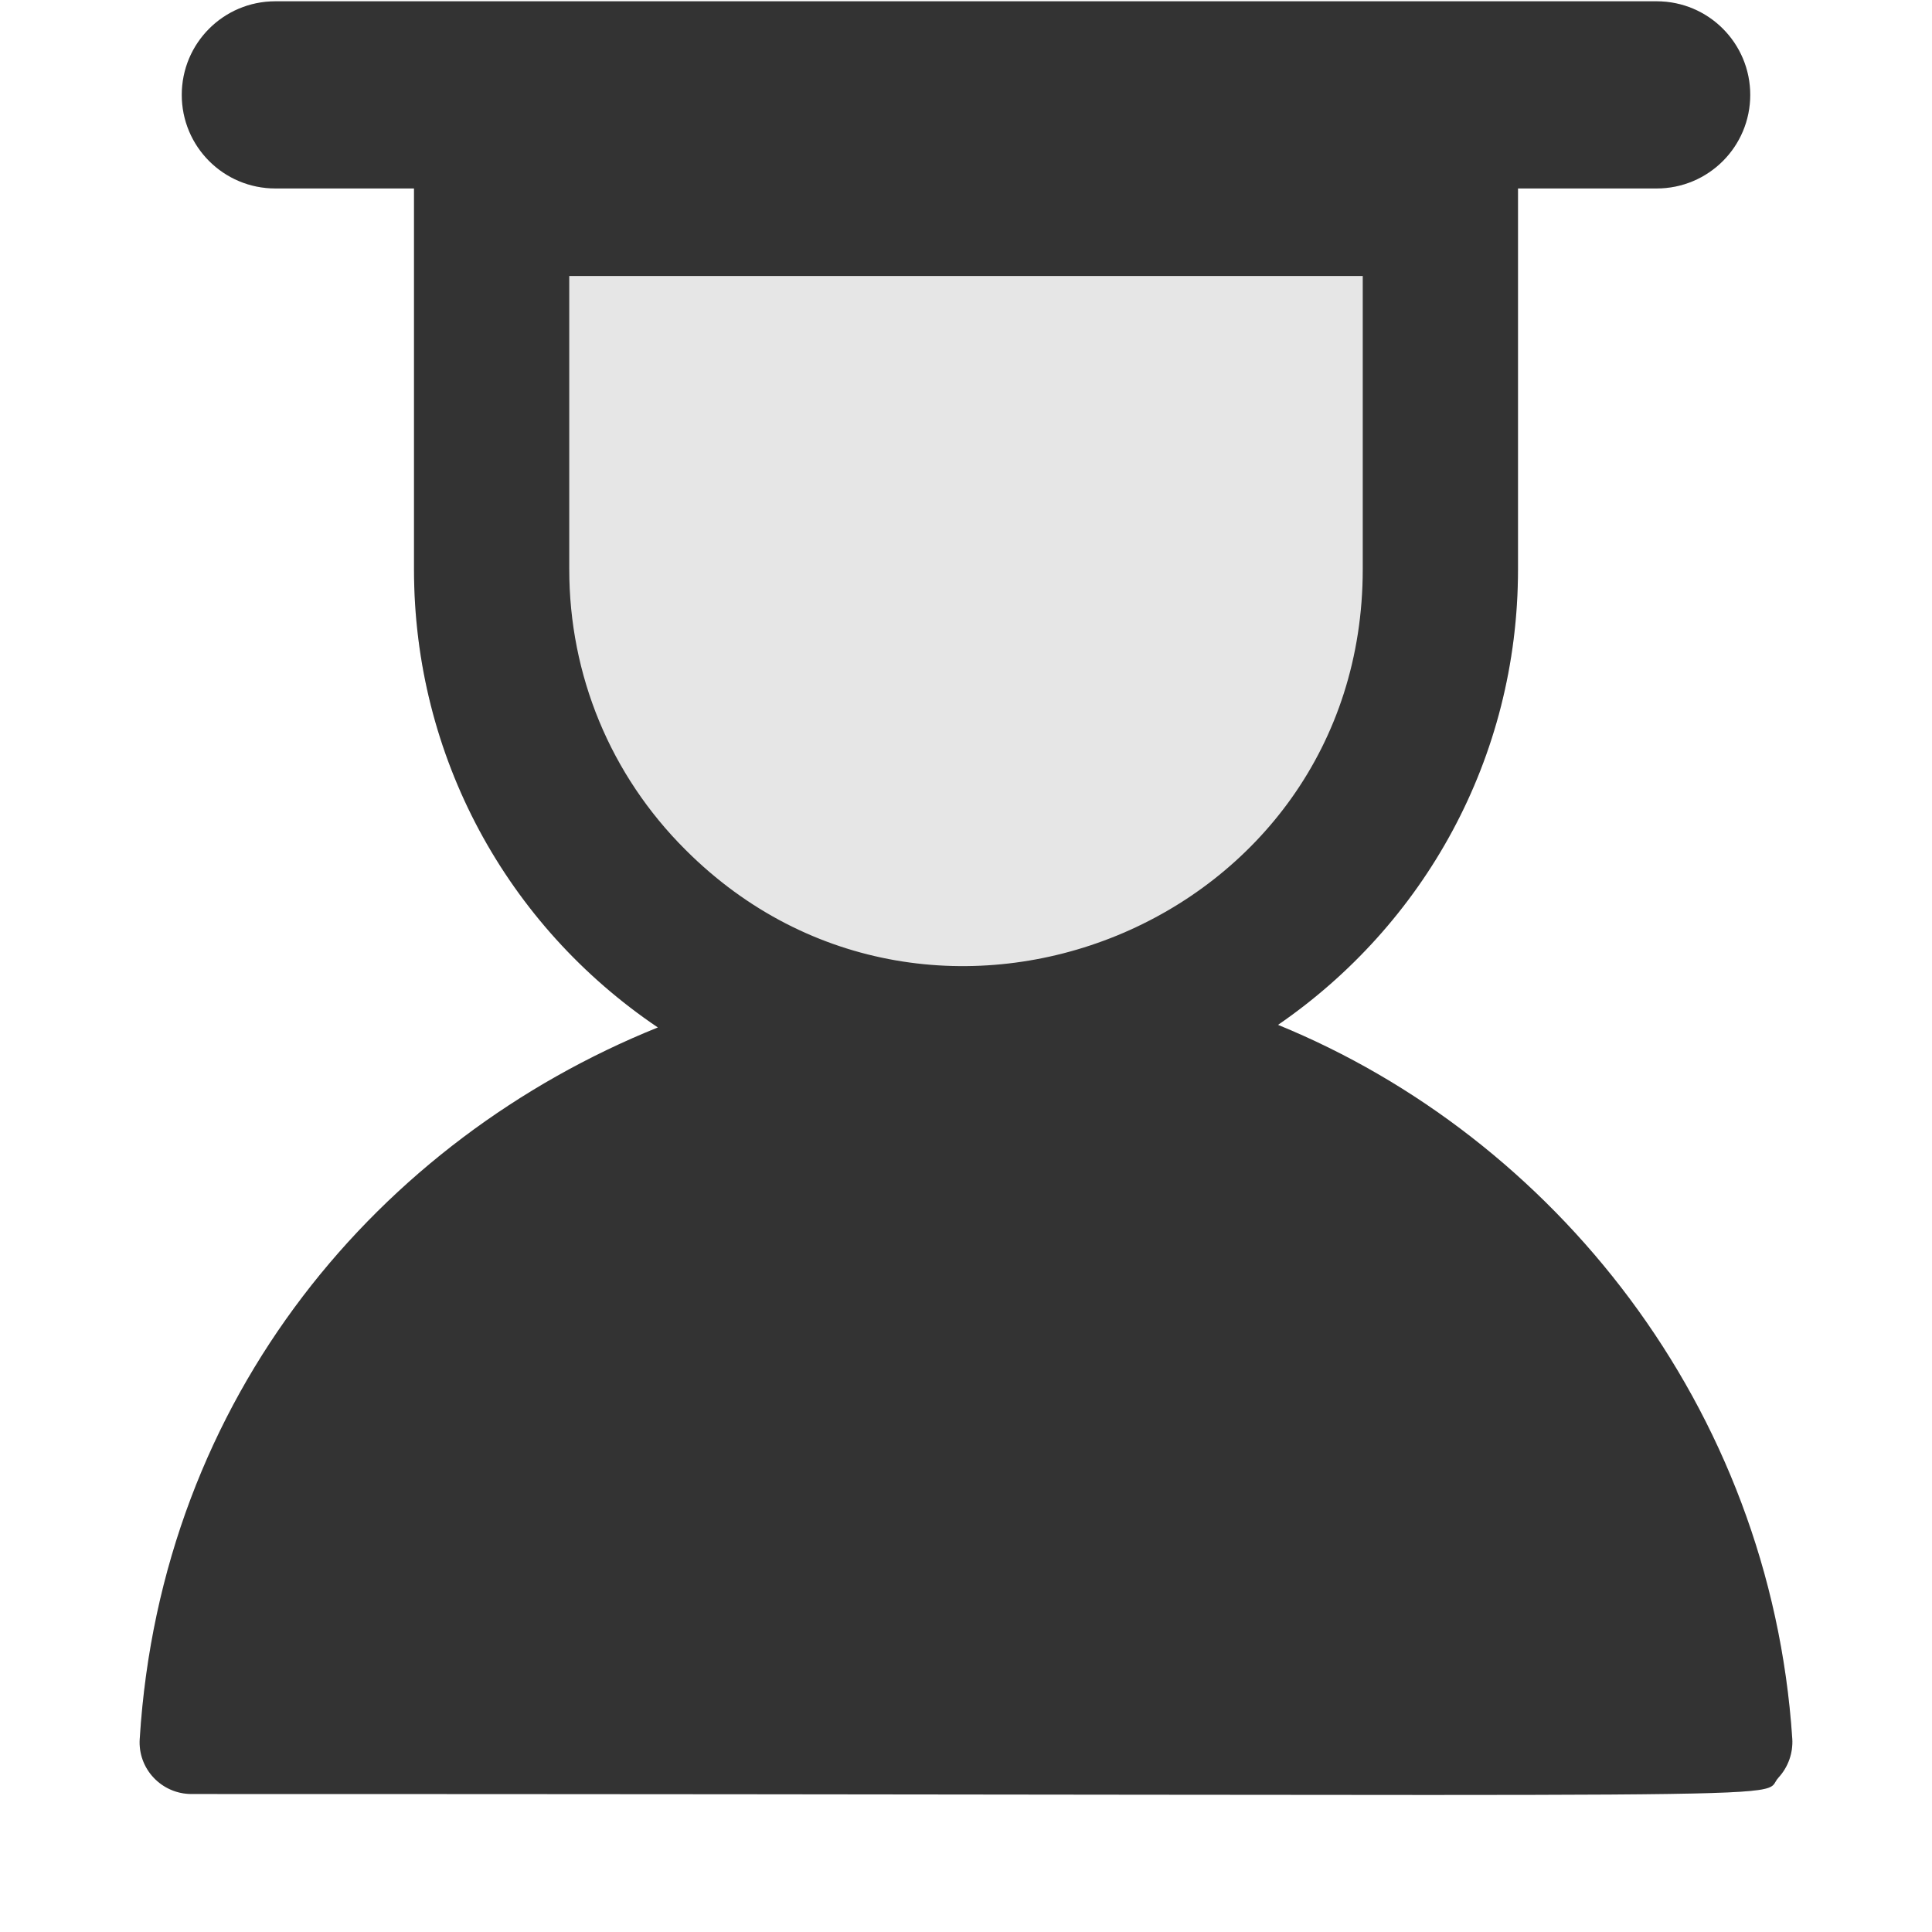 <svg viewBox="64 64 896 896" focusable="false"><path fill="#E6E6E6" d="M895.2 870.4c-10.2-154.4-111-279-238.5-331.1C724.2 492.9 768 415.9 768 328V151.4h64.3c24 0 43.4-19.4 43.4-43.4s-19.4-43.4-43.4-43.4H191.7c-24 0-43.4 19.4-43.4 43.4s19.4 43.4 43.4 43.4H256V328c0 86.8 43 165.2 113.1 212.5-128.7 51.9-230.4 170.8-240.3 330-.9 13.9 10.2 25.5 24 25.5 782.7 0 725.9 3.2 736-7.6 4.5-4.9 6.8-11.4 6.4-18z"/><path fill="#333" d="M895.2 870.4c-10.2-154.4-111-279-238.5-331.1C724.2 492.9 768 415.9 768 328V151.4h64.3c24 0 43.4-19.4 43.4-43.4s-19.4-43.4-43.4-43.4H191.7c-24 0-43.4 19.4-43.4 43.4s19.4 43.4 43.4 43.4H256V328c0 86.8 43 165.2 113.1 212.5-128.7 51.9-230.4 170.8-240.3 330-.9 13.9 10.2 25.5 24 25.5 782.7 0 725.9 3.2 736-7.6 4.5-4.9 6.8-11.4 6.4-18zM328 328V192h368v136c0 164.8-199.4 244.9-314.1 130.1C347.1 423.4 328 377.2 328 328z"/></svg>